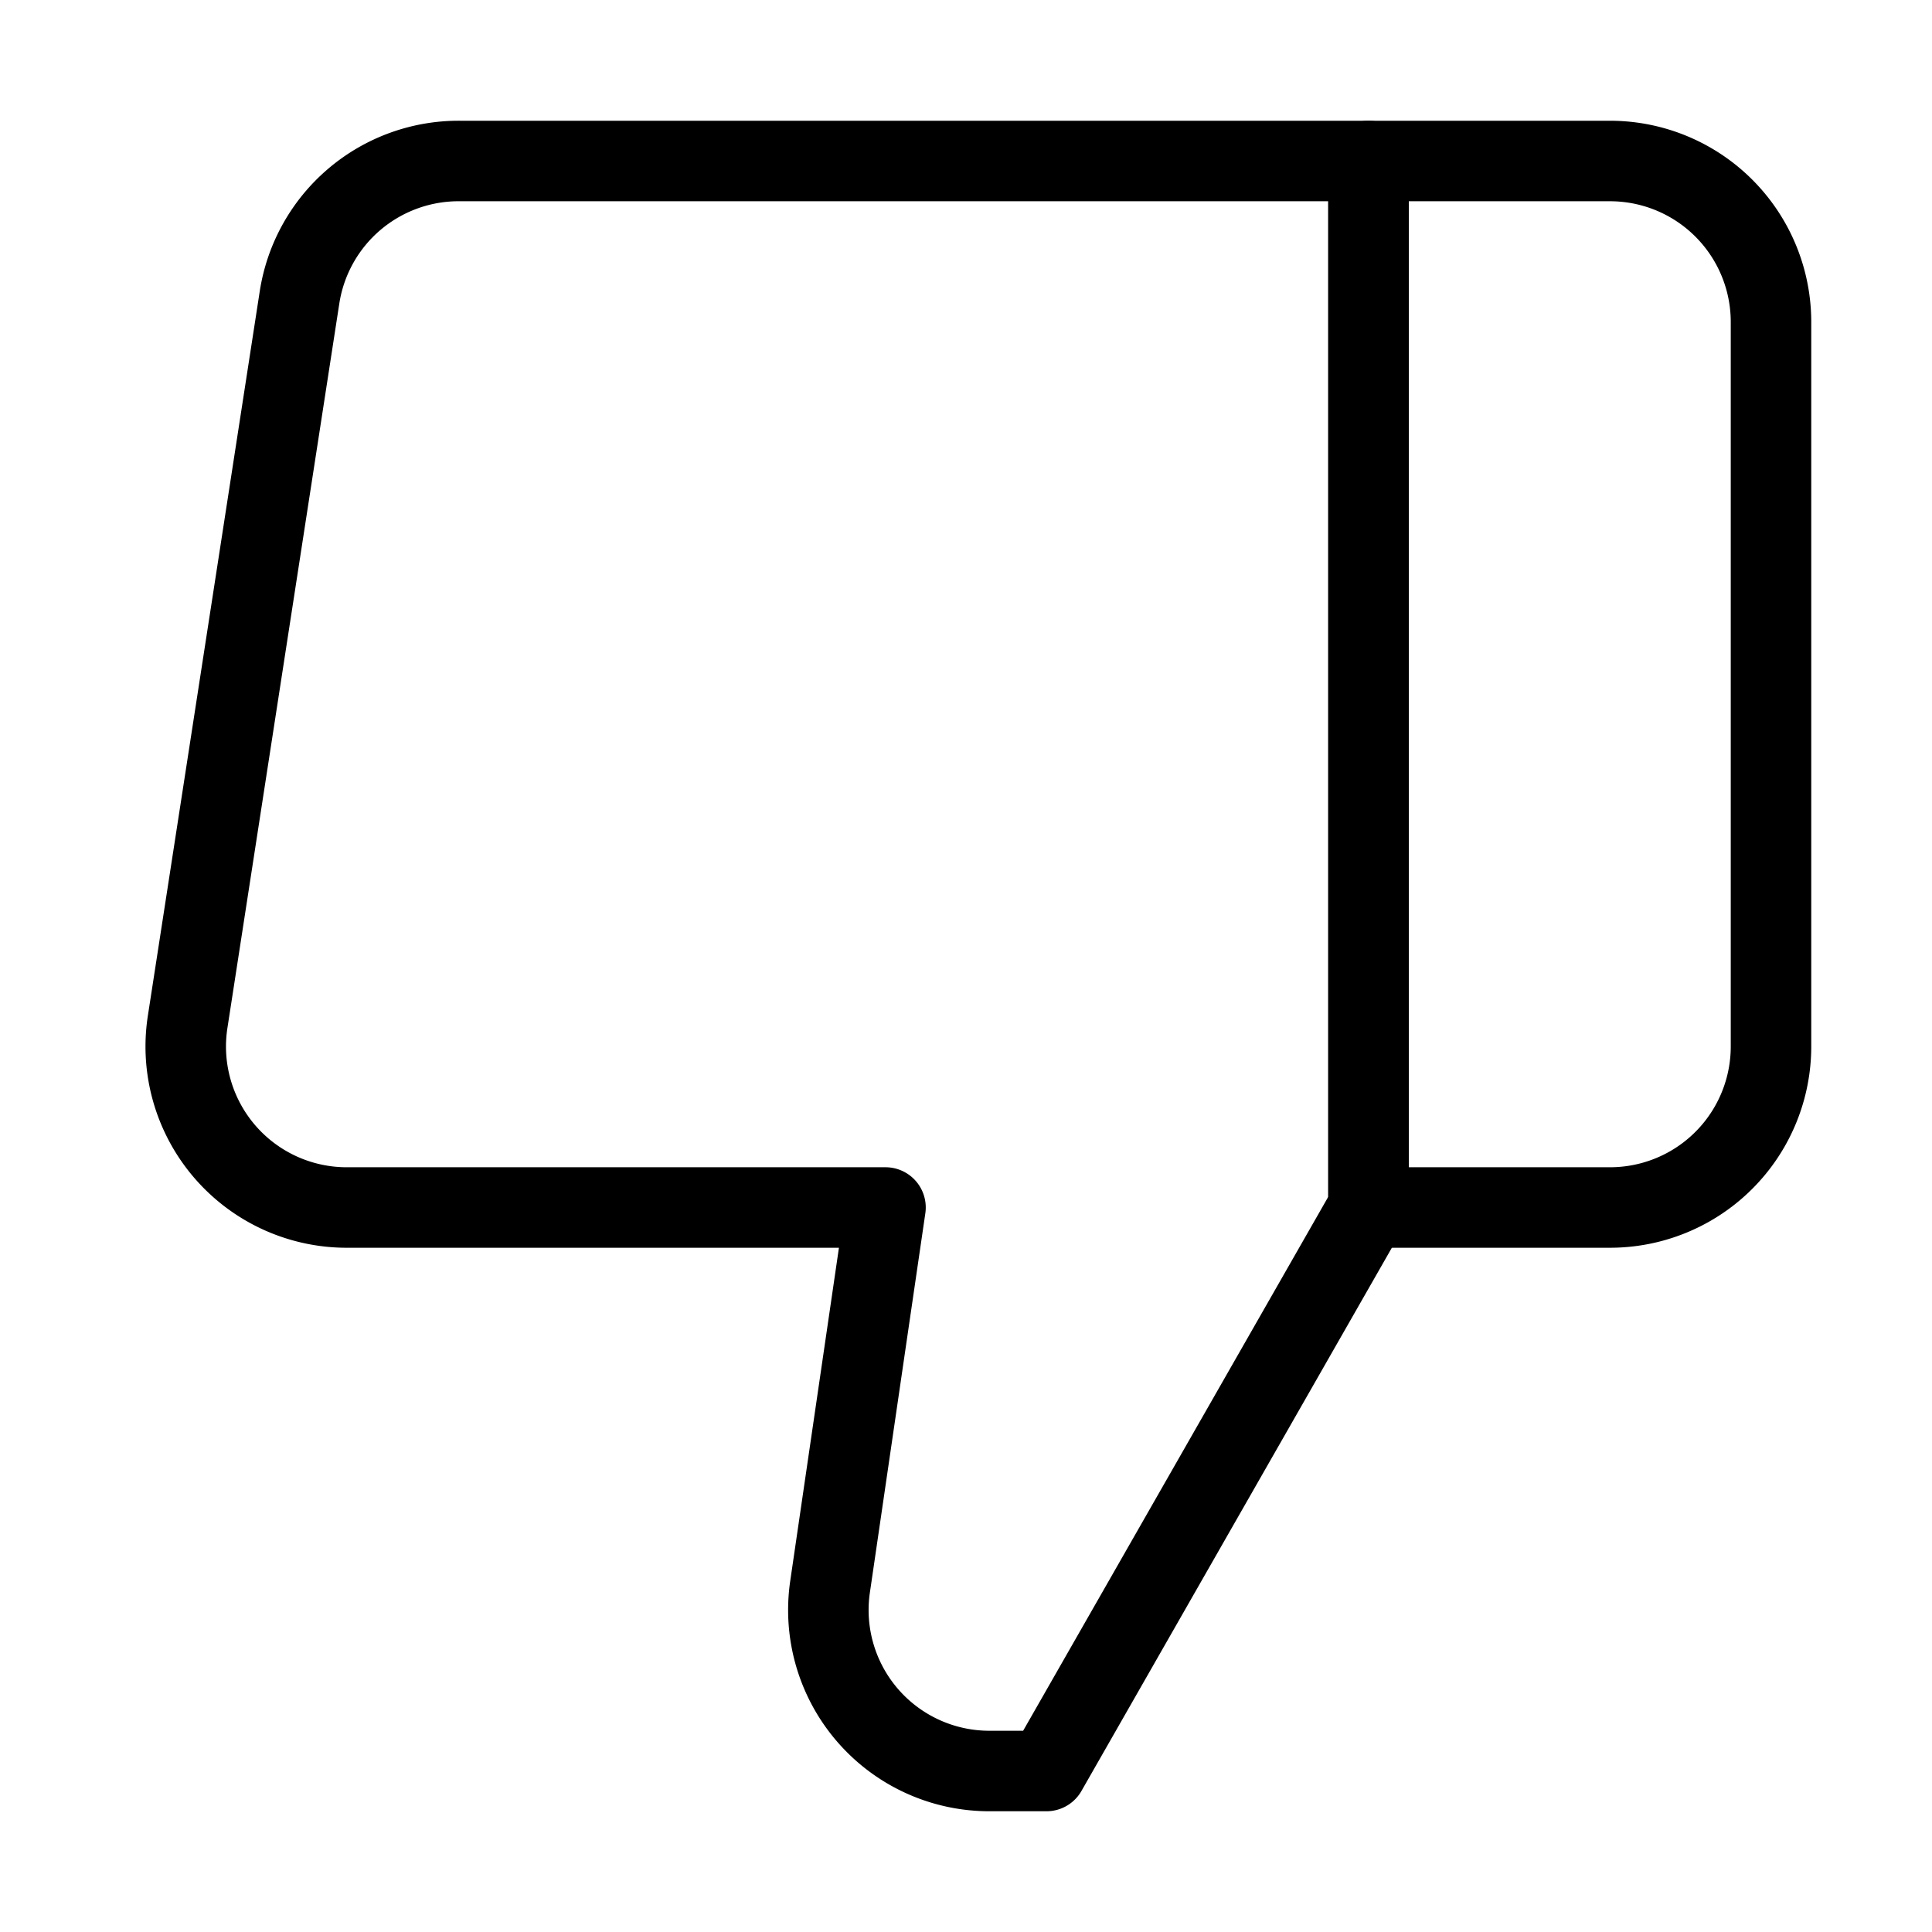 <svg xmlns="http://www.w3.org/2000/svg" viewBox="0 0 24 24" width="36" height="36" fill="none" stroke="#000000" stroke-width="1" stroke-linecap="round" stroke-linejoin="round">&lt;!--!  Atomicons Free 1.00 by @atisalab License - https://atomicons.com/license/ (Icons: CC BY 4.0) Copyright 2021 Atomicons --&gt;<path d="M17,15l-4,7h-.69a2,2,0,0,1-2-2.28L11,15H4.33a2,2,0,0,1-2-2.3l1.39-9a2,2,0,0,1,2-1.7H17Z"></path><path d="M22,13V4a2,2,0,0,0-2-2H17V15h3A2,2,0,0,0,22,13Z"></path></svg>
